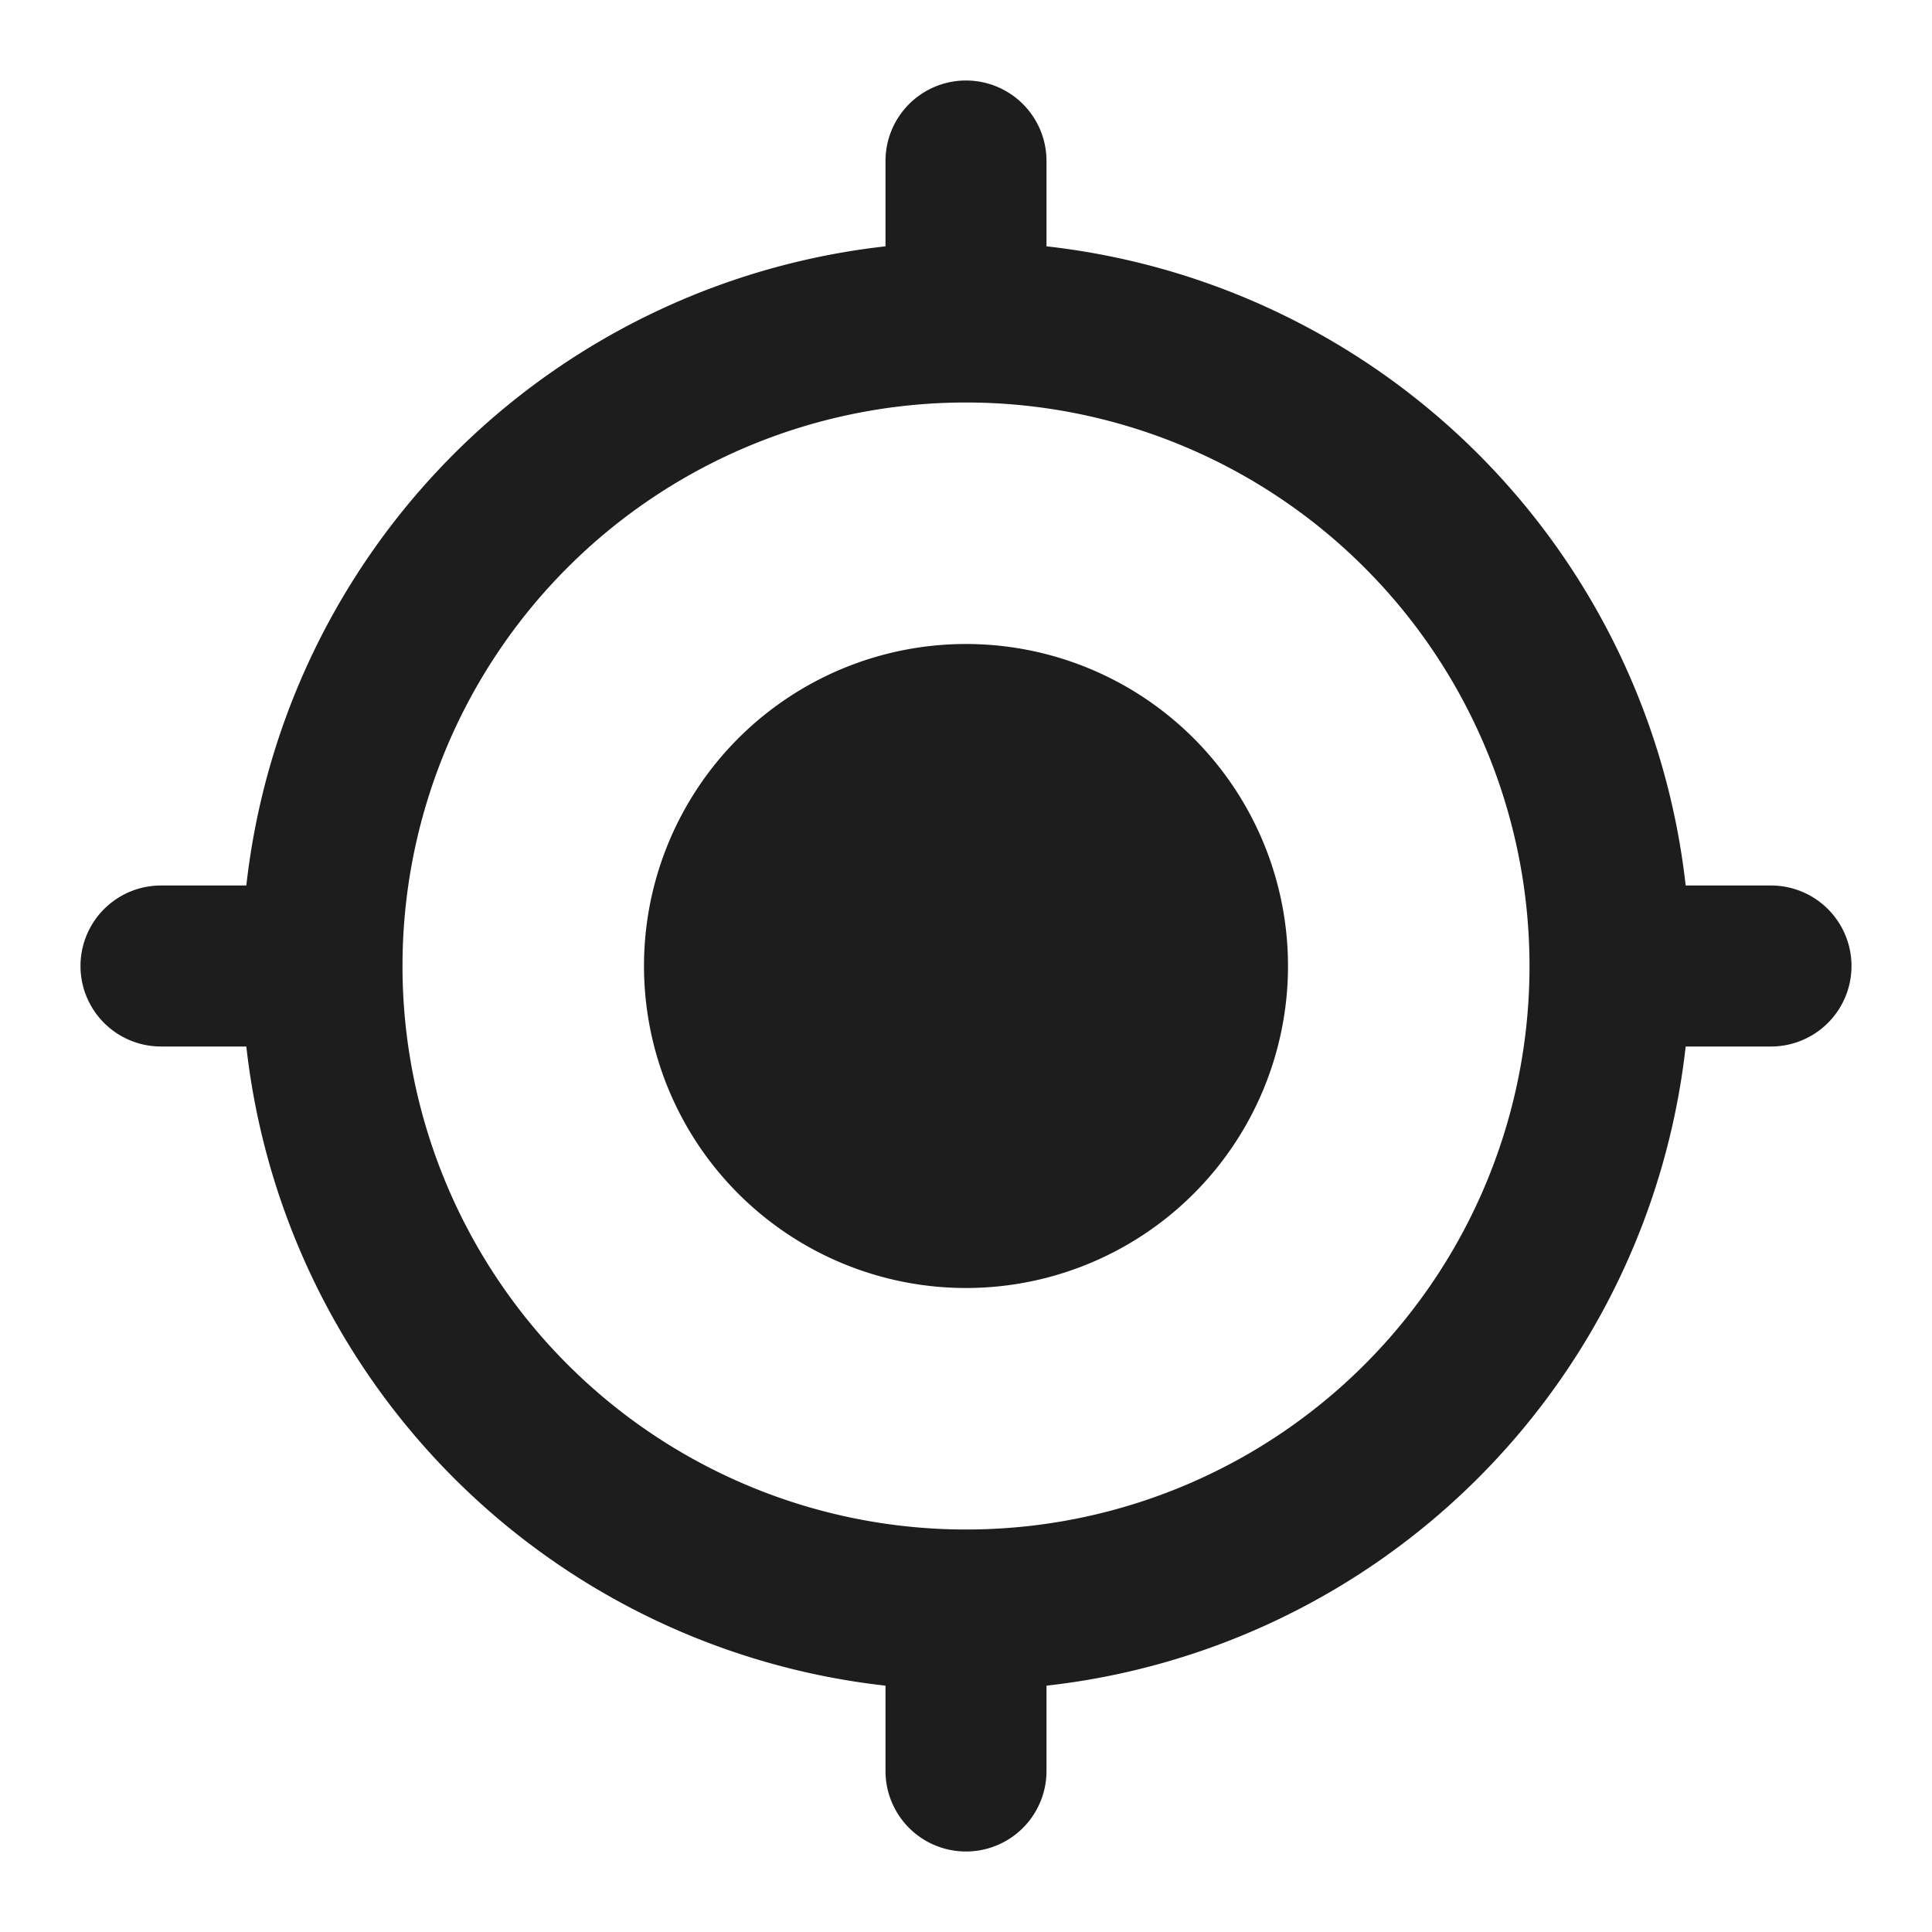 <svg id="ic-float-locate-24" xmlns="http://www.w3.org/2000/svg" width="24" height="24" viewBox="0 0 24 24">
  <rect id="사각형_9381" data-name="사각형 9381" width="24" height="24" fill="none"/>
  <path id="my_location" d="M12,8a4,4,0,1,0,4,4A4,4,0,0,0,12,8Zm8.94,3A8.994,8.994,0,0,0,13,3.06V2a1,1,0,0,0-2,0V3.06A8.994,8.994,0,0,0,3.06,11H2a1,1,0,0,0,0,2H3.06A8.994,8.994,0,0,0,11,20.94V22a1,1,0,0,0,2,0V20.94A8.994,8.994,0,0,0,20.94,13H22a1,1,0,0,0,0-2ZM12,19a7,7,0,1,1,7-7A6.995,6.995,0,0,1,12,19Z" fill="#1d1d1d" fill-rule="evenodd"/>
</svg>
